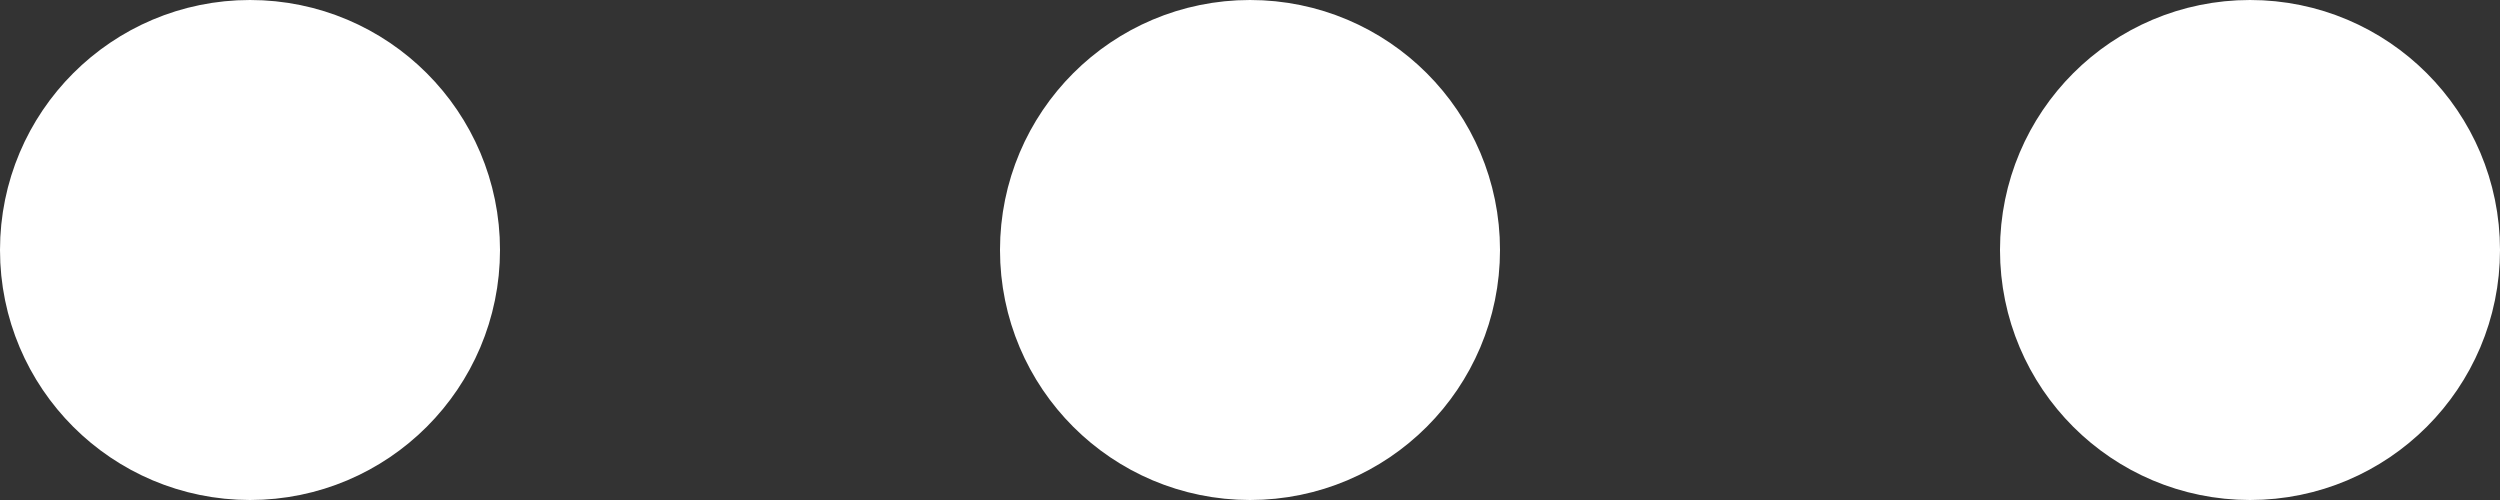 <svg width="20" height="4" viewBox="0 0 20 4" fill="none" xmlns="http://www.w3.org/2000/svg">
    <rect x="0" y="0" width="20" height="4" fill="#333333" stroke="none"/>
    <circle cx="2" cy="2" r="1.5" fill="white" stroke="white" />
    <circle cx="10" cy="2" r="1.5" fill="white" stroke="white" />
    <circle cx="18" cy="2" r="1.5" fill="white" stroke="white" />
</svg>
    
